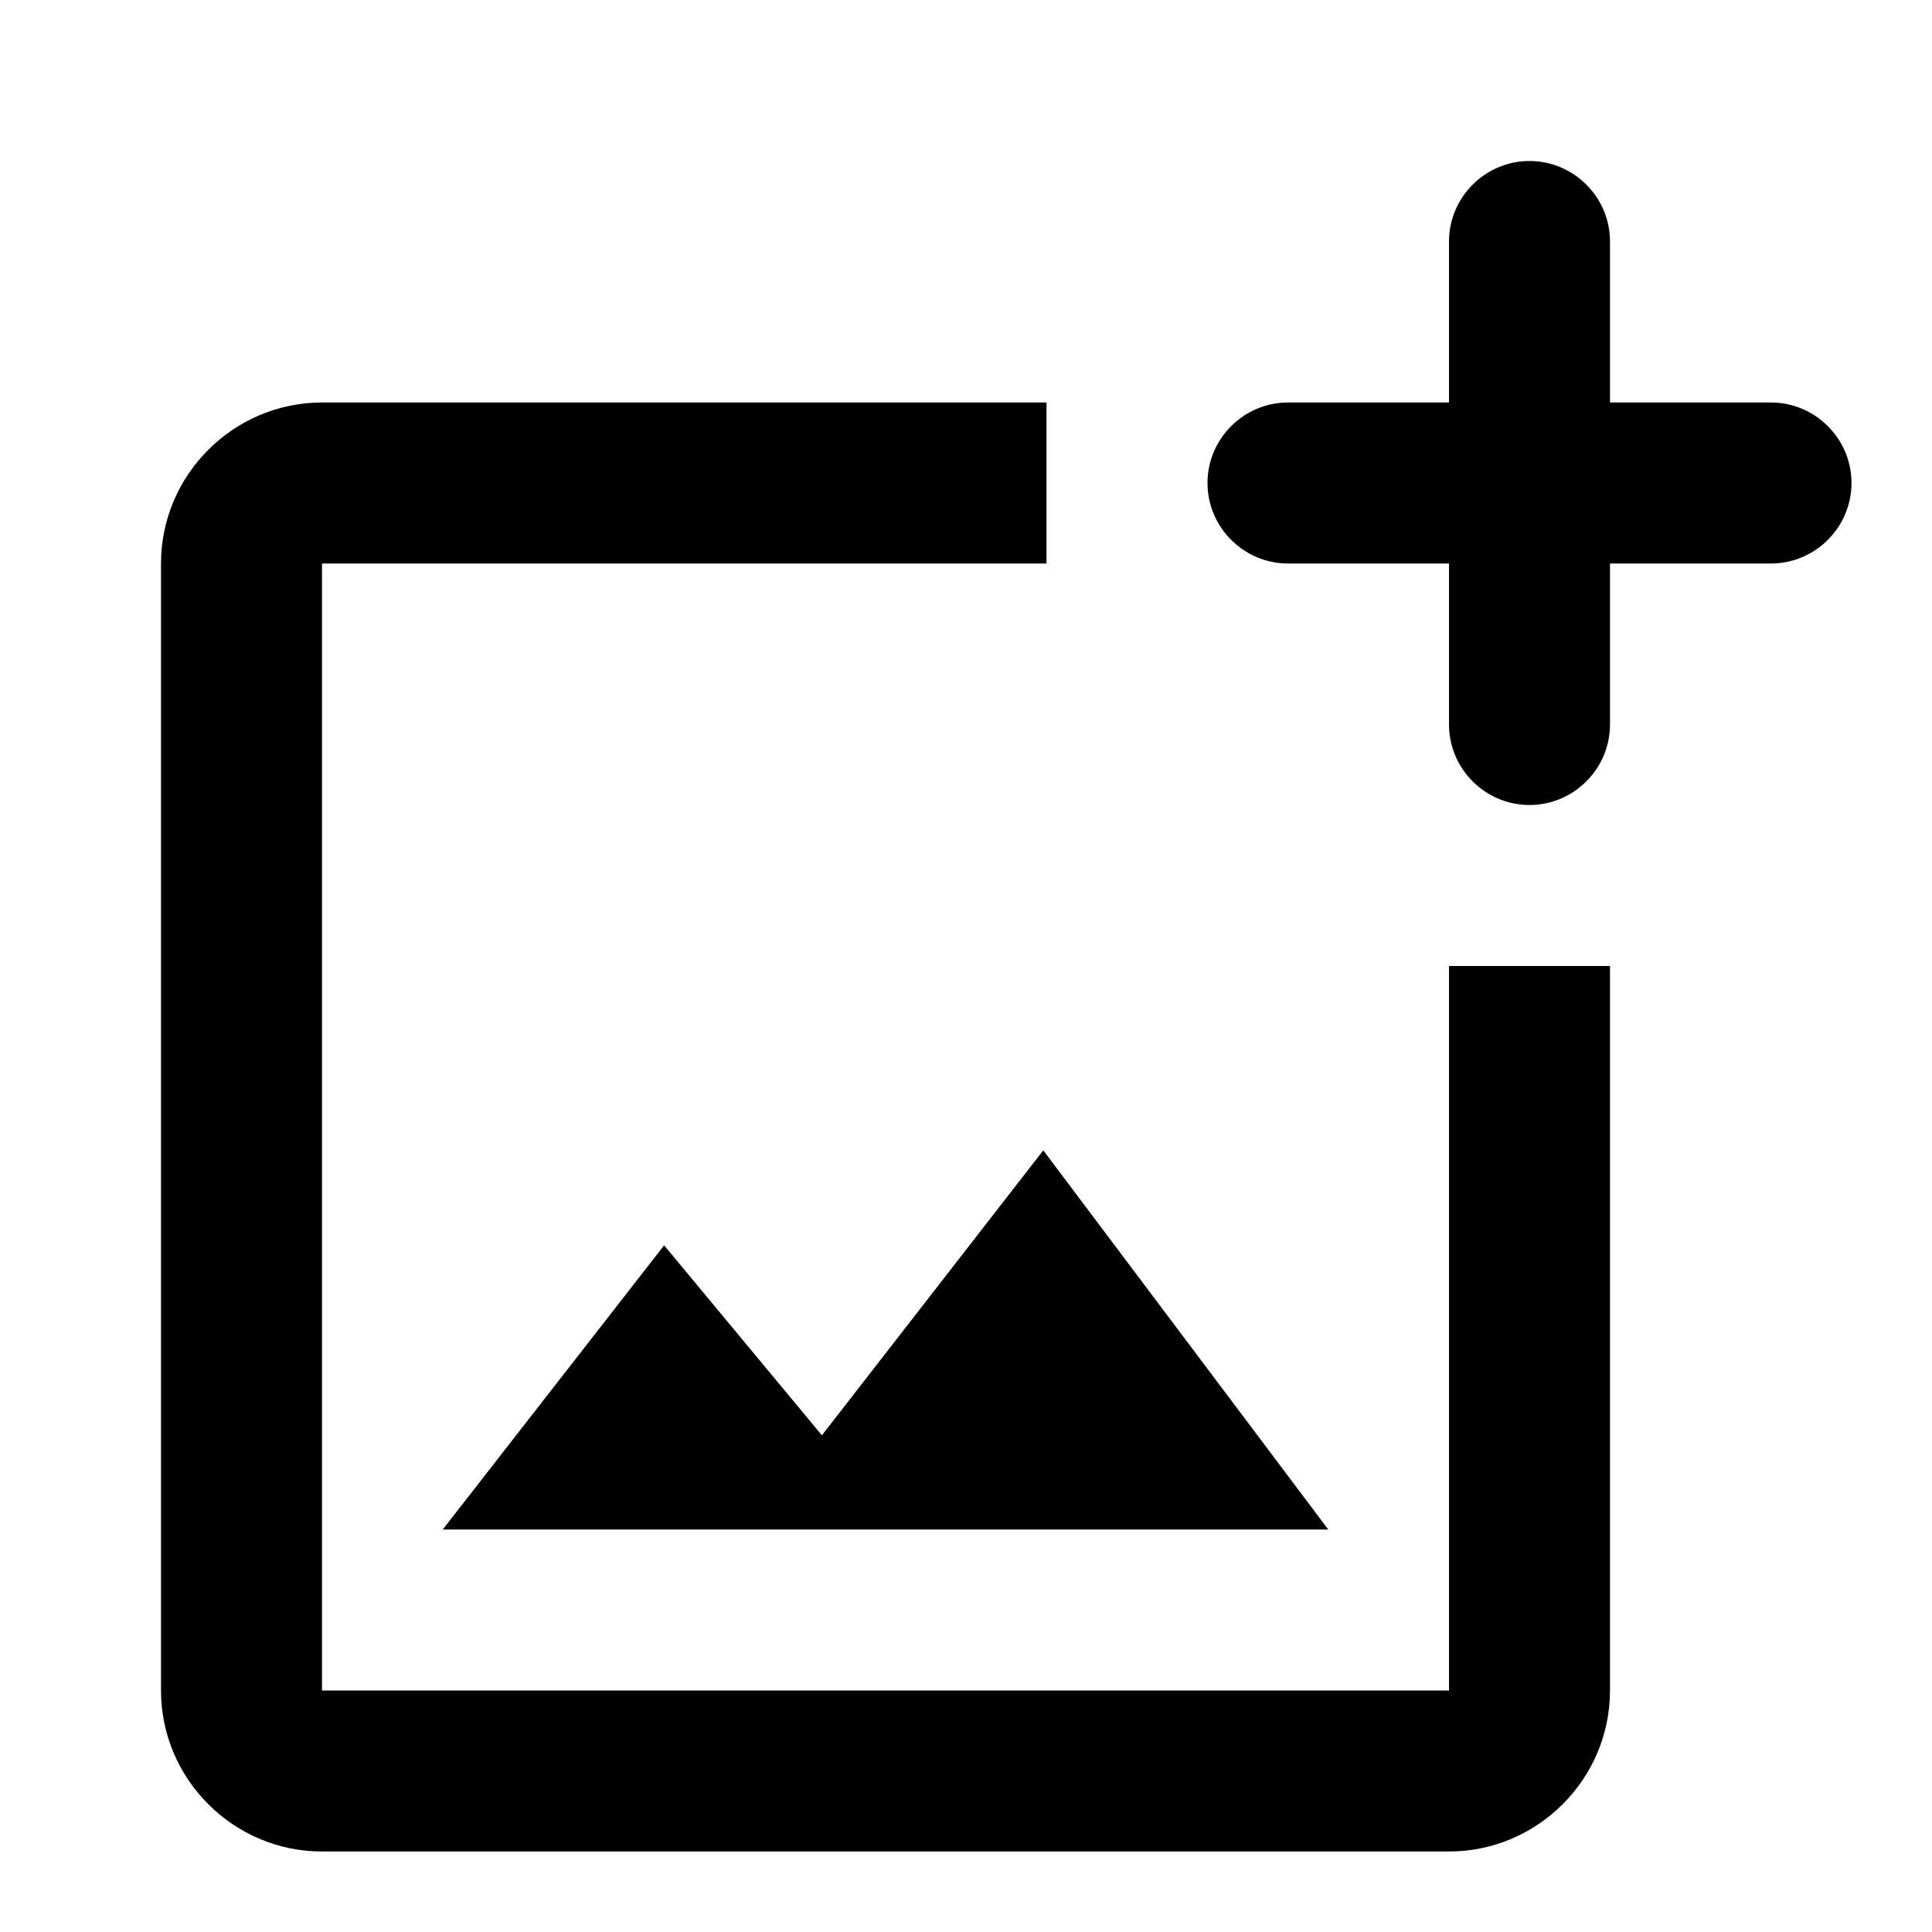 <svg class="fill-current stroke-current w-full h-full" style="color: inherit" stroke-width="0.2" width="24" height="24" viewBox="0 0 24 24" stroke="none" xmlns="http://www.w3.org/2000/svg">
<path d="M12.96 14.29L16.5 19H5.5L8.25 15.47L10.21 17.83L12.96 14.29V14.29ZM18 21H4V7H13V5H4C2.9 5 2 5.9 2 7V21C2 22.1 2.9 23 4 23H18C19.1 23 20 22.1 20 21V12H18V21ZM22 5H20V3C20 2.45 19.55 2 19 2C18.45 2 18 2.45 18 3V5H16C15.45 5 15 5.45 15 6C15 6.55 15.45 7 16 7H18V9C18 9.55 18.45 10 19 10C19.55 10 20 9.55 20 9V7H22C22.55 7 23 6.55 23 6C23 5.45 22.55 5 22 5Z" />
</svg>
